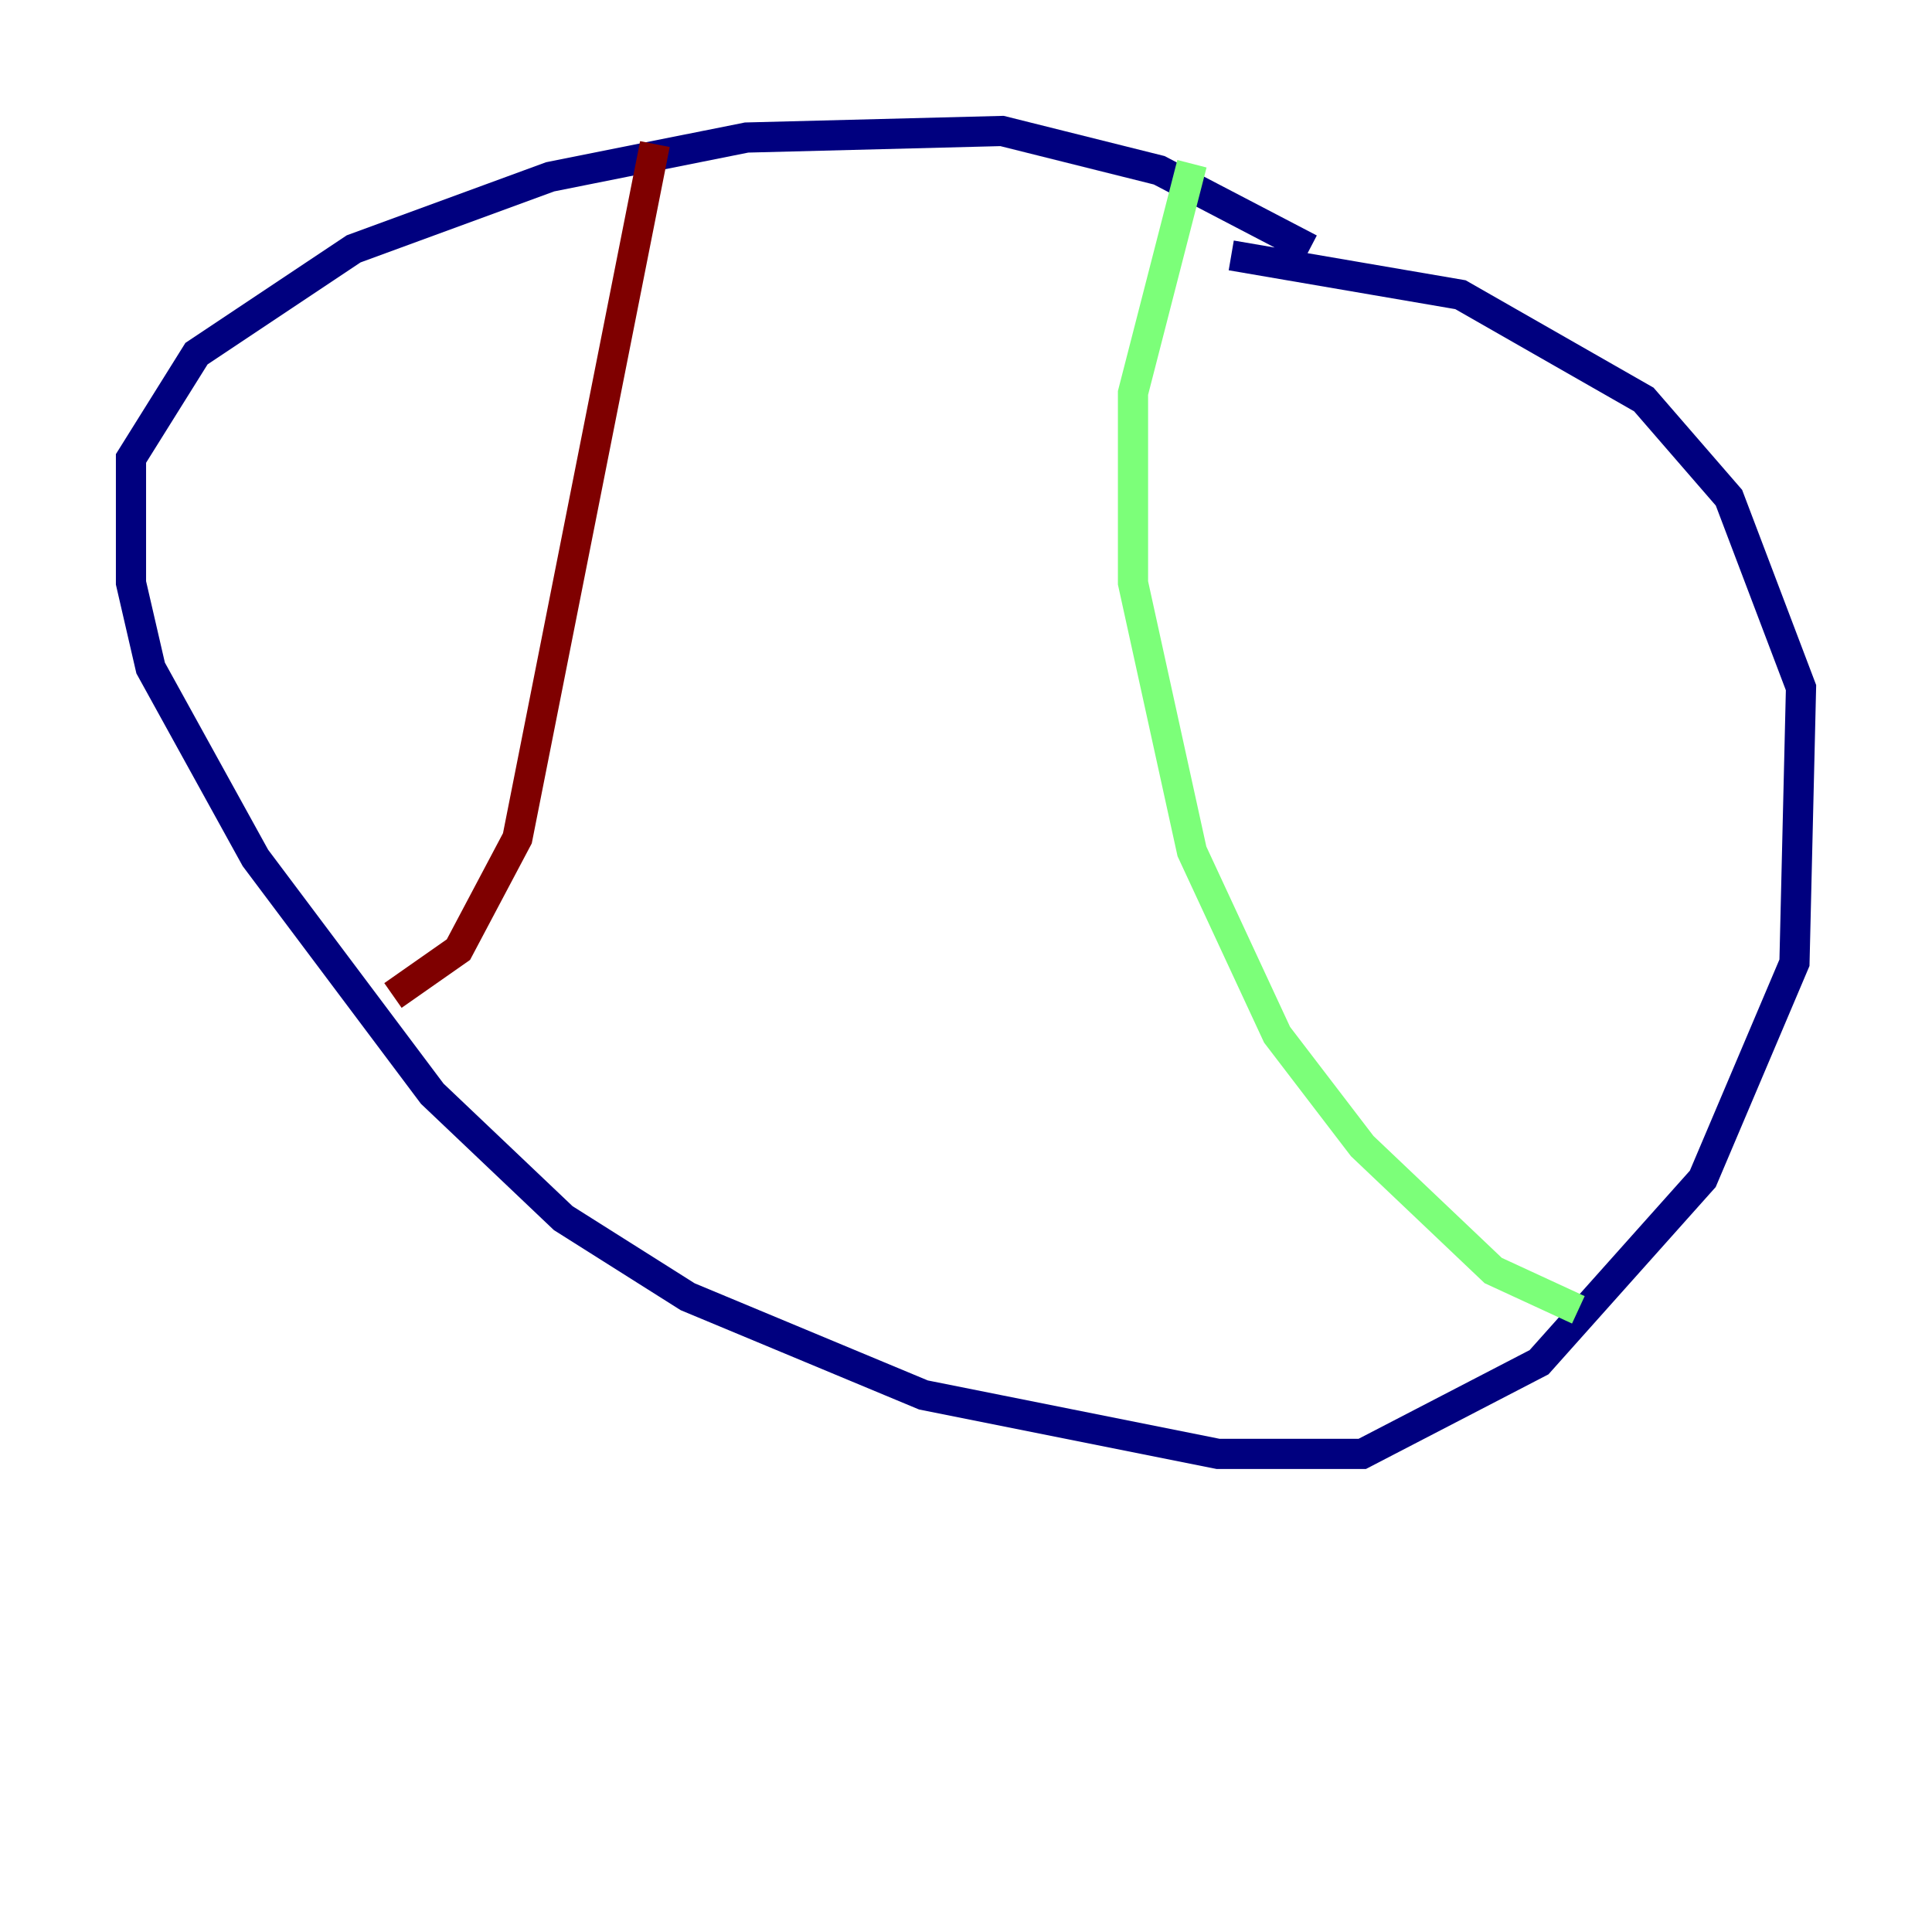 <?xml version="1.0" encoding="utf-8" ?>
<svg baseProfile="tiny" height="128" version="1.2" viewBox="0,0,128,128" width="128" xmlns="http://www.w3.org/2000/svg" xmlns:ev="http://www.w3.org/2001/xml-events" xmlns:xlink="http://www.w3.org/1999/xlink"><defs /><polyline fill="none" points="86.78,16.488 76.8,11.281 66.386,8.678 49.464,9.112 36.447,11.715 23.43,16.488 13.017,23.43 8.678,30.373 8.678,38.617 9.98,44.258 16.922,56.841 28.637,72.461 37.315,80.705 45.559,85.912 61.18,92.42 80.705,96.325 90.251,96.325 101.966,90.251 112.814,78.102 118.888,63.783 119.322,45.559 114.549,32.976 108.909,26.468 96.759,19.525 81.573,16.922" stroke="#00007f" stroke-width="2" /><polyline fill="none" points="78.969,10.848 75.064,26.034 75.064,38.617 78.969,56.407 84.61,68.556 90.251,75.932 98.929,84.176 104.57,86.78" stroke="#7cff79" stroke-width="2" /><polyline fill="none" points="43.39,9.546 34.278,55.539 30.373,62.915 26.034,65.953" stroke="#7f0000" stroke-width="2" /></svg>